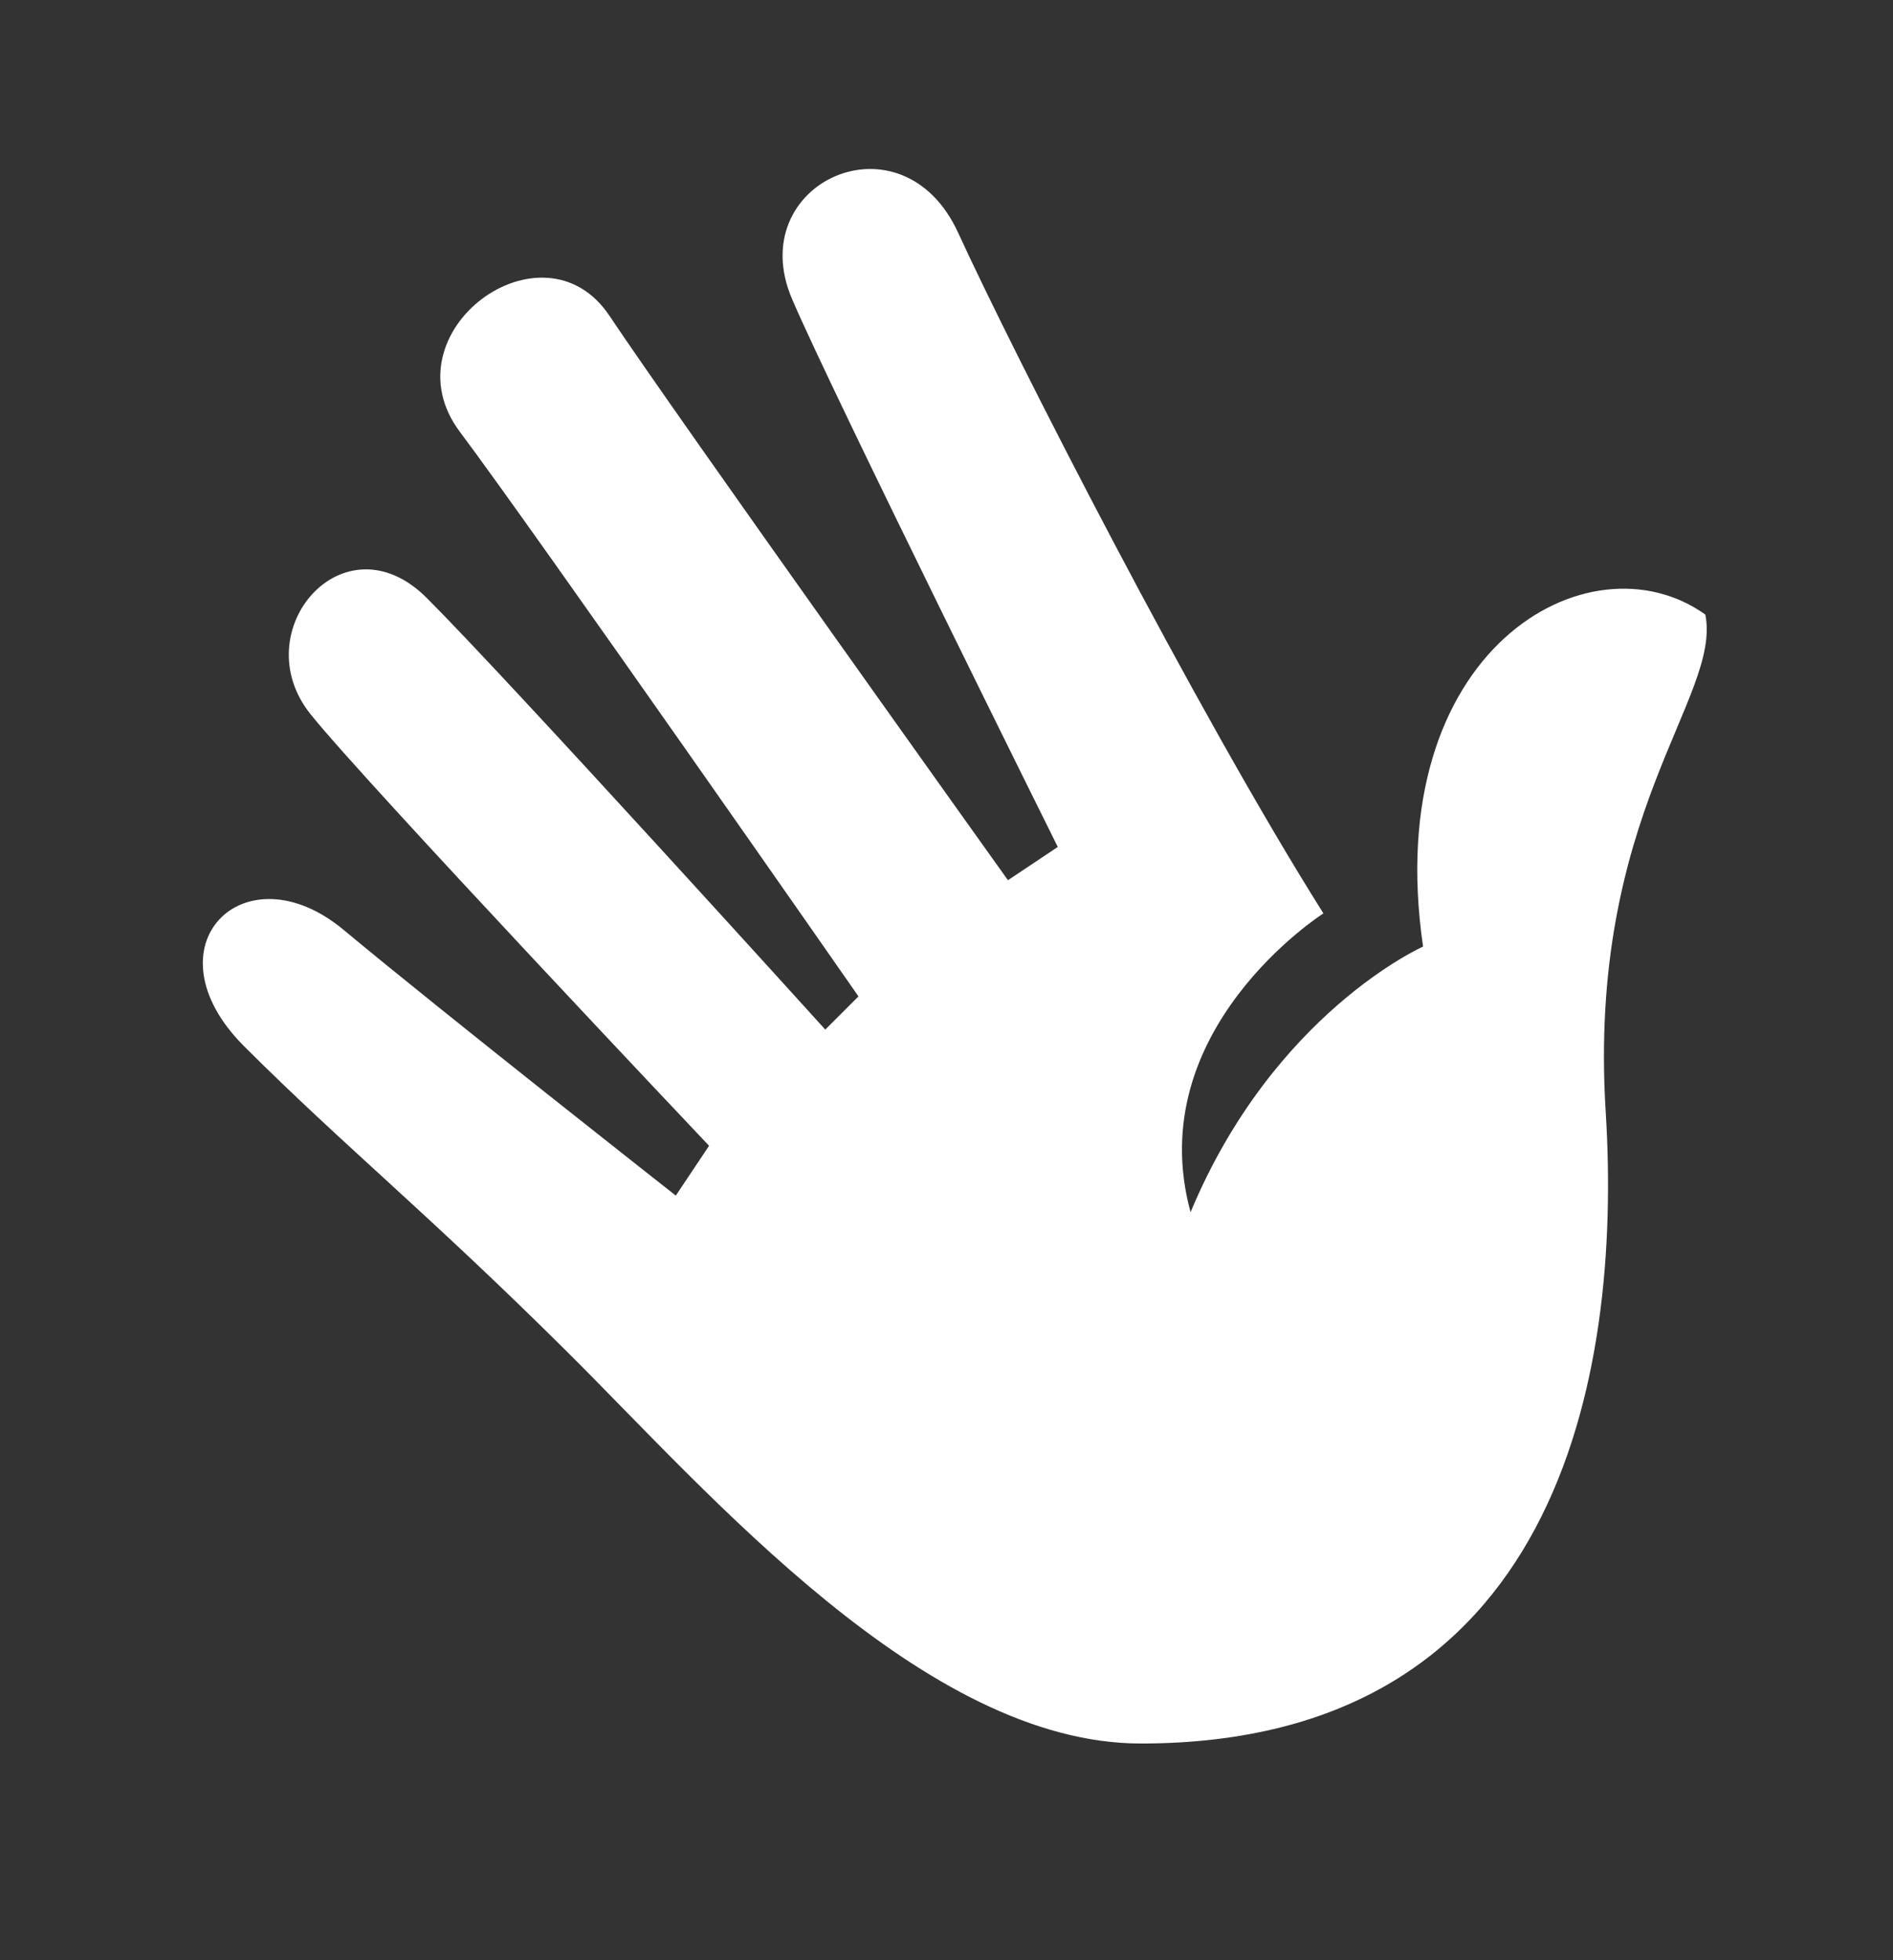 <svg width="28" height="29" viewBox="0 0 28 29" fill="none" xmlns="http://www.w3.org/2000/svg">
<rect x="0" y="0" width="28" height="29" fill="#333333" stroke="none"/>
<path d="M8.404 20.014C10.501 22.1 13.681 25.794 16.874 25.794C23.034 25.794 23.996 20.39 23.751 16.46C23.474 12.039 25.47 10.32 25.224 9.092C23.505 7.864 20.409 9.614 21.049 14.004C21.049 14.004 18.838 14.986 17.61 17.934C16.874 15.232 19.575 13.513 19.575 13.513C17.697 10.531 15.006 5.262 14.172 3.443C13.338 1.623 10.979 2.706 11.716 4.425C12.317 5.829 15.646 12.53 15.646 12.53L14.909 13.022C14.909 13.022 9.996 6.144 9.014 4.671C8.031 3.197 5.698 4.916 6.803 6.39C7.909 7.864 12.698 14.741 12.698 14.741L12.207 15.232C12.207 15.232 7.54 10.074 6.312 8.846C5.084 7.618 3.61 9.337 4.593 10.566C5.402 11.577 10.488 16.951 10.488 16.951L9.996 17.688C9.996 17.688 6.558 14.986 5.084 13.758C3.61 12.53 2.137 14.004 3.61 15.478C5.084 16.951 6.312 17.934 8.404 20.014Z" fill="white"/>
</svg>
